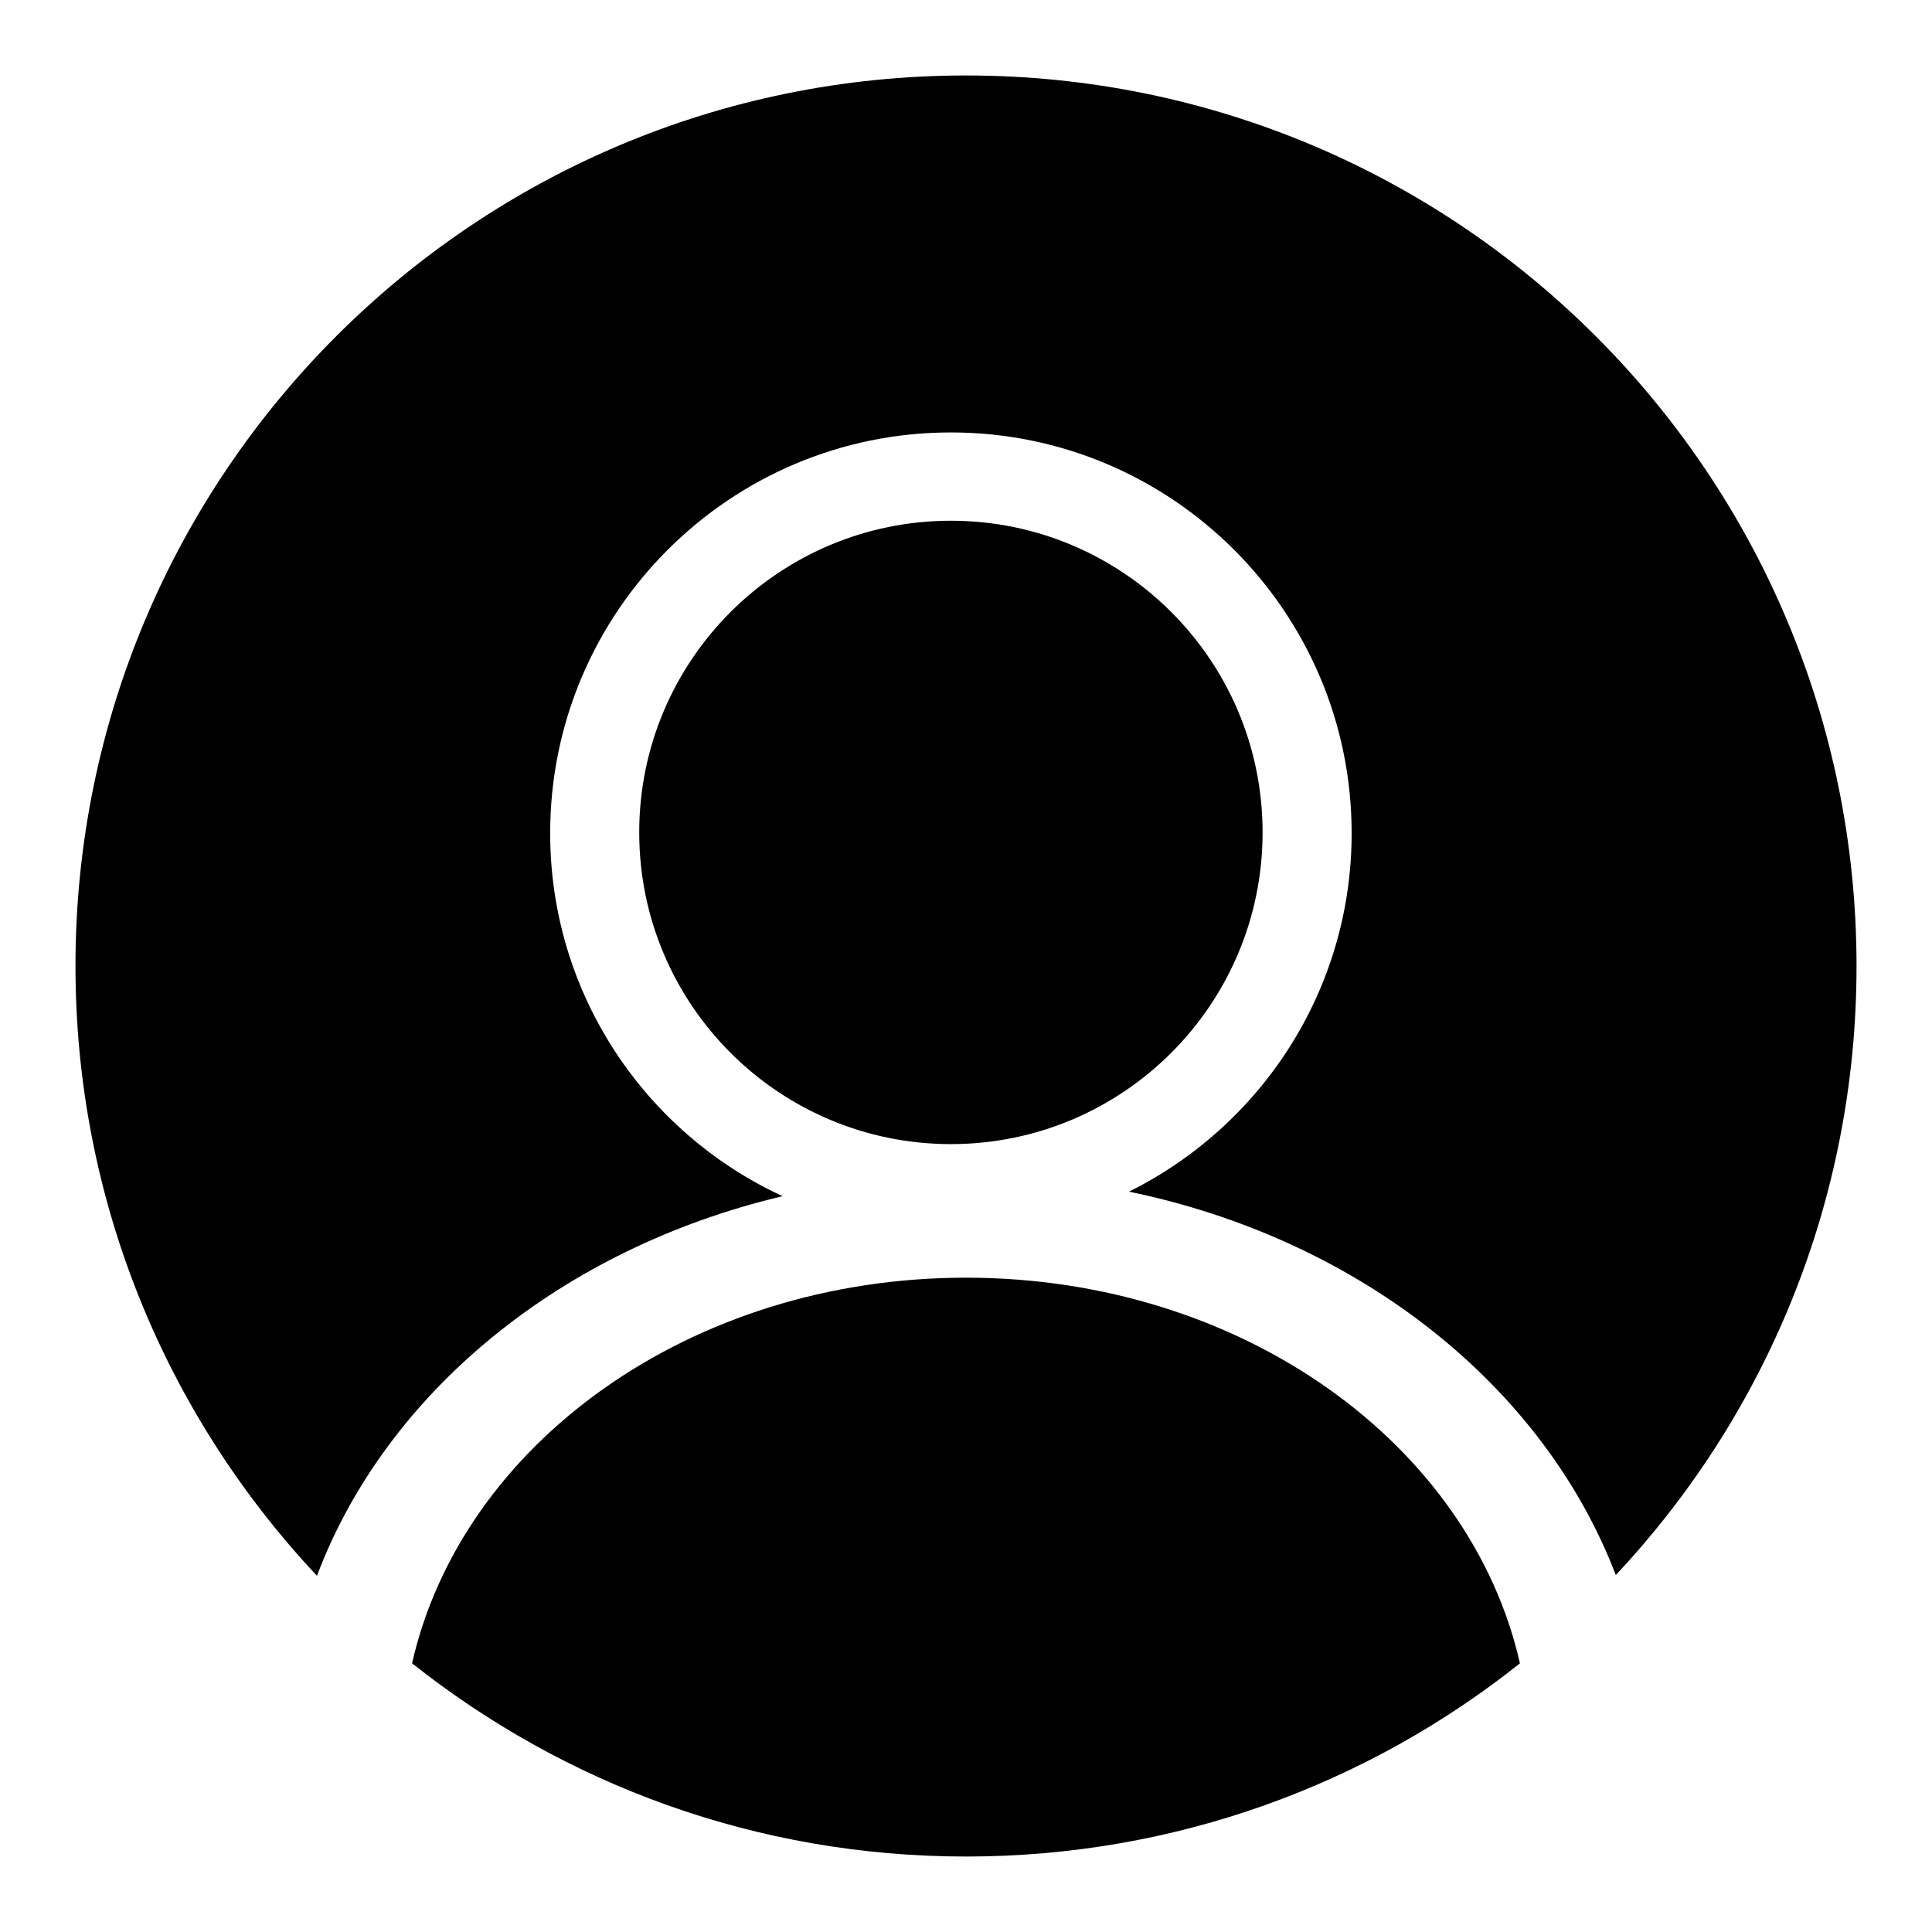 <?xml version="1.0" encoding="utf-8"?>
<!-- Svg Vector Icons : http://www.onlinewebfonts.com/icon -->
<!DOCTYPE svg PUBLIC "-//W3C//DTD SVG 1.1//EN" "http://www.w3.org/Graphics/SVG/1.1/DTD/svg11.dtd">
<svg version="1.1" xmlns="http://www.w3.org/2000/svg" xmlns:xlink="http://www.w3.org/1999/xlink" x="0px" y="0px" viewBox="0 0 256 256" enable-background="new 0 0 256 256" xml:space="preserve">
<g><g><path fill="#000000" d="M214.1,208.7c-9.6-25.1-34-44.5-64.5-50.8c17.5-8.7,29.5-26.7,29.5-47.5c0-29.3-23.8-53.1-53.1-53.1c-29.3,0-53.1,23.8-53.1,53.1c0,21.3,12.6,39.7,30.8,48.1c-29.2,6.9-52.5,25.9-61.7,50.3C22.1,187.6,10,159.2,10,128C10,62.8,62.8,10,128,10c65.2,0,118,52.8,118,118C246,159.2,233.9,187.6,214.1,208.7z M201.4,220.4c-20.1,16-45.6,25.6-73.4,25.6s-53.2-9.6-73.4-25.6c6.6-29.1,36.9-51.1,73.4-51.1C164.5,169.3,194.8,191.3,201.4,220.4z M84.7,110.3C84.7,87.5,103.2,69,126,69c22.8,0,41.3,18.5,41.3,41.3c0,22.8-18.5,41.3-41.3,41.3C103.2,151.6,84.7,133.1,84.7,110.3z"/></g></g>
</svg>